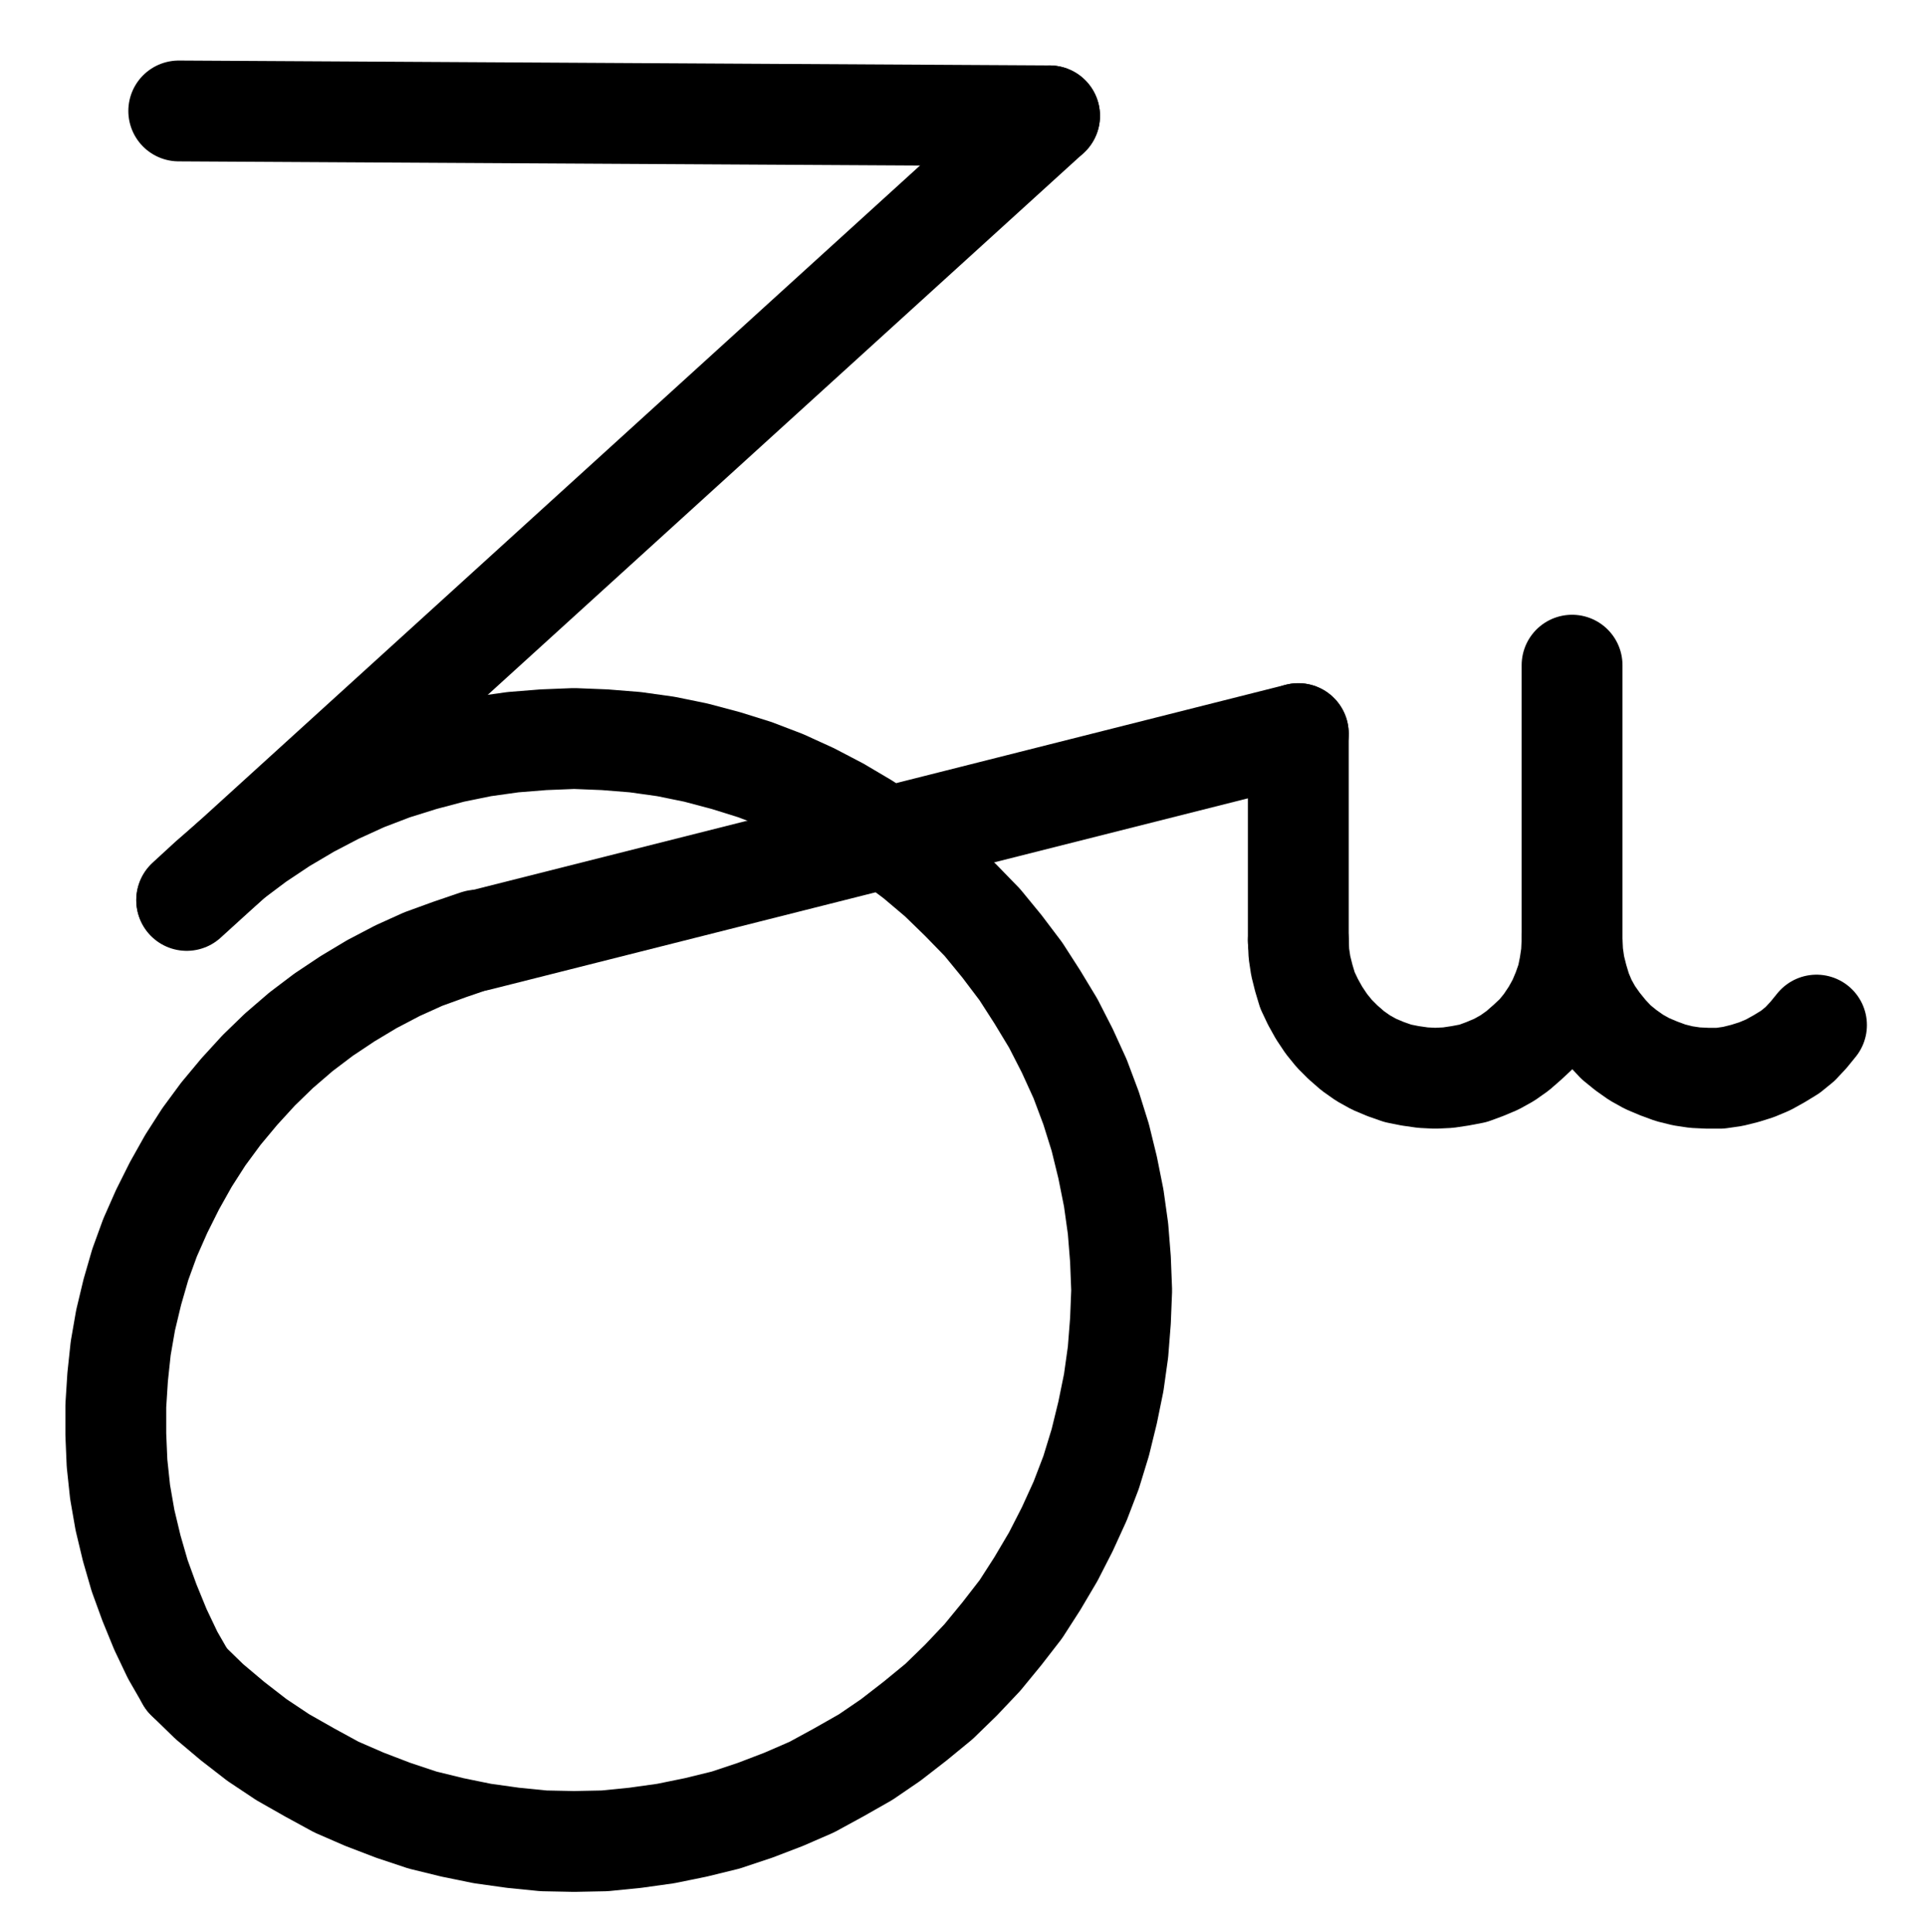 <?xml version="1.0" encoding="UTF-8" standalone="no"?>
<!-- Created with Inkscape (http://www.inkscape.org/) -->

<svg
   version="1.1"
   id="svg1"
   width="504.267"
   height="505.893"
   viewBox="0 0 504.267 505.893"
   sodipodi:docname="HalfOunce3.pdf"
   xmlns:inkscape="http://www.inkscape.org/namespaces/inkscape"
   xmlns:sodipodi="http://sodipodi.sourceforge.net/DTD/sodipodi-0.dtd"
   xmlns="http://www.w3.org/2000/svg"
   xmlns:svg="http://www.w3.org/2000/svg">
  <defs
     id="defs1">
    <clipPath
       clipPathUnits="userSpaceOnUse"
       id="clipPath2">
      <path
         d="M 0,0.16 V 1122.56 H 793.6 V 0.16 Z"
         clip-rule="evenodd"
         id="path2" />
    </clipPath>
    <clipPath
       clipPathUnits="userSpaceOnUse"
       id="clipPath4">
      <path
         d="M 0,0.16 V 1122.56 H 793.6 V 0.16 Z"
         clip-rule="evenodd"
         id="path4" />
    </clipPath>
    <clipPath
       clipPathUnits="userSpaceOnUse"
       id="clipPath6">
      <path
         d="M 0,0.16 V 1122.56 H 793.6 V 0.16 Z"
         transform="translate(-188.96,-745.44)"
         clip-rule="evenodd"
         id="path6" />
    </clipPath>
    <clipPath
       clipPathUnits="userSpaceOnUse"
       id="clipPath8">
      <path
         d="M 0,0.16 V 1122.56 H 793.6 V 0.16 Z"
         transform="translate(-264.96,-551.84)"
         clip-rule="evenodd"
         id="path8" />
    </clipPath>
    <clipPath
       clipPathUnits="userSpaceOnUse"
       id="clipPath10">
      <path
         d="M 0,0.16 V 1122.56 H 793.6 V 0.16 Z"
         clip-rule="evenodd"
         id="path10" />
    </clipPath>
    <clipPath
       clipPathUnits="userSpaceOnUse"
       id="clipPath12">
      <path
         d="M 0,0.16 V 1122.56 H 793.6 V 0.16 Z"
         clip-rule="evenodd"
         id="path12" />
    </clipPath>
    <clipPath
       clipPathUnits="userSpaceOnUse"
       id="clipPath14">
      <path
         d="M 0,0.16 V 1122.56 H 793.6 V 0.16 Z"
         clip-rule="evenodd"
         id="path14" />
    </clipPath>
    <clipPath
       clipPathUnits="userSpaceOnUse"
       id="clipPath16">
      <path
         d="M 0,0.16 V 1122.56 H 793.6 V 0.16 Z"
         transform="translate(-480,-551.84)"
         clip-rule="evenodd"
         id="path16" />
    </clipPath>
    <clipPath
       clipPathUnits="userSpaceOnUse"
       id="clipPath18">
      <path
         d="M 0,0.16 V 1122.56 H 793.6 V 0.16 Z"
         transform="translate(-551.68,-551.84)"
         clip-rule="evenodd"
         id="path18" />
    </clipPath>
  </defs>
  <sodipodi:namedview
     id="namedview1"
     pagecolor="#505050"
     bordercolor="#eeeeee"
     borderopacity="1"
     inkscape:showpageshadow="0"
     inkscape:pageopacity="0"
     inkscape:pagecheckerboard="0"
     inkscape:deskcolor="#505050">
    <inkscape:page
       x="0"
       y="0"
       inkscape:label="1"
       id="page1"
       width="504.267"
       height="505.893"
       margin="0"
       bleed="0" />
  </sodipodi:namedview>
  <g
     id="g1"
     inkscape:groupmode="layer"
     inkscape:label="1">
    <path
       id="path1"
       d="m 186.88,334.72 228,1.28"
       style="fill:none;stroke:#000000;stroke-width:26.4;stroke-linecap:round;stroke-linejoin:round;stroke-miterlimit:10;stroke-dasharray:none;stroke-opacity:1"
       transform="translate(-140.08,-305.667)"
       clip-path="url(#clipPath2)" />
    <path
       id="path3"
       d="M 414.88,336 188.96,541.44"
       style="fill:none;stroke:#000000;stroke-width:26.4;stroke-linecap:round;stroke-linejoin:round;stroke-miterlimit:10;stroke-dasharray:none;stroke-opacity:1"
       transform="translate(-140.08,-305.667)"
       clip-path="url(#clipPath4)" />
    <path
       id="path5"
       d="m 0,0 5.92,5.76 6.08,5.12 6.4,4.96 6.72,4.48 7.04,4 7.04,3.84 7.36,3.2 7.52,2.88 7.68,2.56 7.84,1.92 7.84,1.6 8,1.12 8,0.8 8,0.16 8,-0.16 8,-0.8 8,-1.12 7.84,-1.6 7.84,-1.92 7.68,-2.56 7.52,-2.88 7.36,-3.2 7.04,-3.84 7.04,-4 6.56,-4.48 6.4,-4.96 6.24,-5.12 5.76,-5.6 5.6,-5.92 5.12,-6.24 4.96,-6.4 4.32,-6.72 4.16,-7.04 3.68,-7.2 3.36,-7.36 2.88,-7.52 2.4,-7.84 1.92,-7.84 1.6,-7.84 1.12,-8 0.64,-8.16 0.32,-8 -0.32,-8.16 -0.64,-8 -1.12,-8 -1.6,-8 -1.92,-7.84 -2.4,-7.68 -2.88,-7.68 -3.36,-7.36 -3.68,-7.2 -4.16,-6.88 -4.32,-6.72 -4.96,-6.56 -5.12,-6.24 -5.6,-5.76 -5.76,-5.6 -6.24,-5.28 -6.4,-4.8 -6.56,-4.48 -7.04,-4.16 -7.04,-3.68 -7.36,-3.36 -7.52,-2.88 -7.68,-2.4 -7.84,-2.08 -7.84,-1.6 -8,-1.12 -8,-0.64 -8,-0.32 -8,0.32 -8,0.64 -8,1.12 -7.84,1.6 -7.84,2.08 -7.68,2.4 -7.52,2.88 -7.36,3.36 L 32.16,-228.32 25.12,-224.16 18.4,-219.68 12,-214.88 5.92,-209.6 0,-204.16"
       style="fill:none;stroke:#000000;stroke-width:26.4;stroke-linecap:round;stroke-linejoin:round;stroke-miterlimit:10;stroke-dasharray:none;stroke-opacity:1"
       transform="translate(48.88,439.773)"
       clip-path="url(#clipPath6)" />
    <path
       id="path7"
       d="M 0,0 -7.04,2.4 -14.08,4.96 -20.8,8 -27.52,11.52 -33.92,15.36 -40.16,19.52 -46.08,24 -51.84,28.96 l -5.28,5.12 -5.12,5.6 -4.8,5.76 -4.48,6.08 -4,6.24 -3.68,6.56 -3.36,6.72 -3.04,6.88 -2.56,7.04 -2.08,7.2 L -92,99.52 -93.28,106.88 l -0.8,7.52 -0.48,7.52 v 7.52 l 0.32,7.52 0.8,7.52 1.28,7.36 1.76,7.36 2.08,7.2 2.56,7.04 2.88,7.04 3.2,6.72 3.68,6.4"
       style="fill:none;stroke:#000000;stroke-width:26.4;stroke-linecap:round;stroke-linejoin:round;stroke-miterlimit:10;stroke-dasharray:none;stroke-opacity:1"
       transform="translate(124.88,246.173)"
       clip-path="url(#clipPath8)" />
    <path
       id="path9"
       d="M 265.12,552 480,497.76"
       style="fill:none;stroke:#000000;stroke-width:26.4;stroke-linecap:round;stroke-linejoin:round;stroke-miterlimit:10;stroke-dasharray:none;stroke-opacity:1"
       transform="translate(-140.08,-305.667)"
       clip-path="url(#clipPath10)" />
    <path
       id="path11"
       d="M 480,497.76 V 552"
       style="fill:none;stroke:#000000;stroke-width:26.4;stroke-linecap:round;stroke-linejoin:round;stroke-miterlimit:10;stroke-dasharray:none;stroke-opacity:1"
       transform="translate(-140.08,-305.667)"
       clip-path="url(#clipPath12)" />
    <path
       id="path13"
       d="M 551.68,479.84 V 552"
       style="fill:none;stroke:#000000;stroke-width:26.4;stroke-linecap:round;stroke-linejoin:round;stroke-miterlimit:10;stroke-dasharray:none;stroke-opacity:1"
       transform="translate(-140.08,-305.667)"
       clip-path="url(#clipPath14)" />
    <path
       id="path15"
       d="m 0,0 0.16,3.52 0.48,3.2 0.8,3.2 0.96,3.2 1.44,3.04 1.6,2.88 1.92,2.88 2.08,2.56 2.24,2.24 2.56,2.24 2.72,1.92 L 19.84,32.48 22.88,33.76 26.08,34.88 29.28,35.52 32.64,36 35.84,36.16 39.2,36 42.4,35.52 45.76,34.88 48.8,33.76 51.84,32.48 l 2.88,-1.6 2.72,-1.92 L 60,26.72 62.4,24.48 64.48,21.92 66.4,19.04 68,16.16 69.28,13.12 70.4,9.92 71.04,6.72 71.52,3.52 71.68,0"
       style="fill:none;stroke:#000000;stroke-width:26.4;stroke-linecap:round;stroke-linejoin:round;stroke-miterlimit:10;stroke-dasharray:none;stroke-opacity:1"
       transform="translate(339.92,246.173)"
       clip-path="url(#clipPath16)" />
    <path
       id="path17"
       d="m 0,0 0.16,3.36 0.48,3.36 0.8,3.2 0.96,3.2 1.28,3.04 1.6,2.88 1.92,2.72 2.08,2.56 2.24,2.4 2.56,2.08 2.72,1.92 L 19.68,32.32 22.72,33.6 25.76,34.72 28.96,35.52 32.16,36 l 3.36,0.16 h 3.2 l 3.36,-0.48 3.2,-0.8 3.04,-0.96 3.04,-1.28 2.88,-1.6 2.88,-1.76 2.56,-2.08 2.24,-2.4 L 64,22.24"
       style="fill:none;stroke:#000000;stroke-width:26.4;stroke-linecap:round;stroke-linejoin:round;stroke-miterlimit:10;stroke-dasharray:none;stroke-opacity:1"
       transform="translate(411.6,246.173)"
       clip-path="url(#clipPath18)" />
  </g>
</svg>
